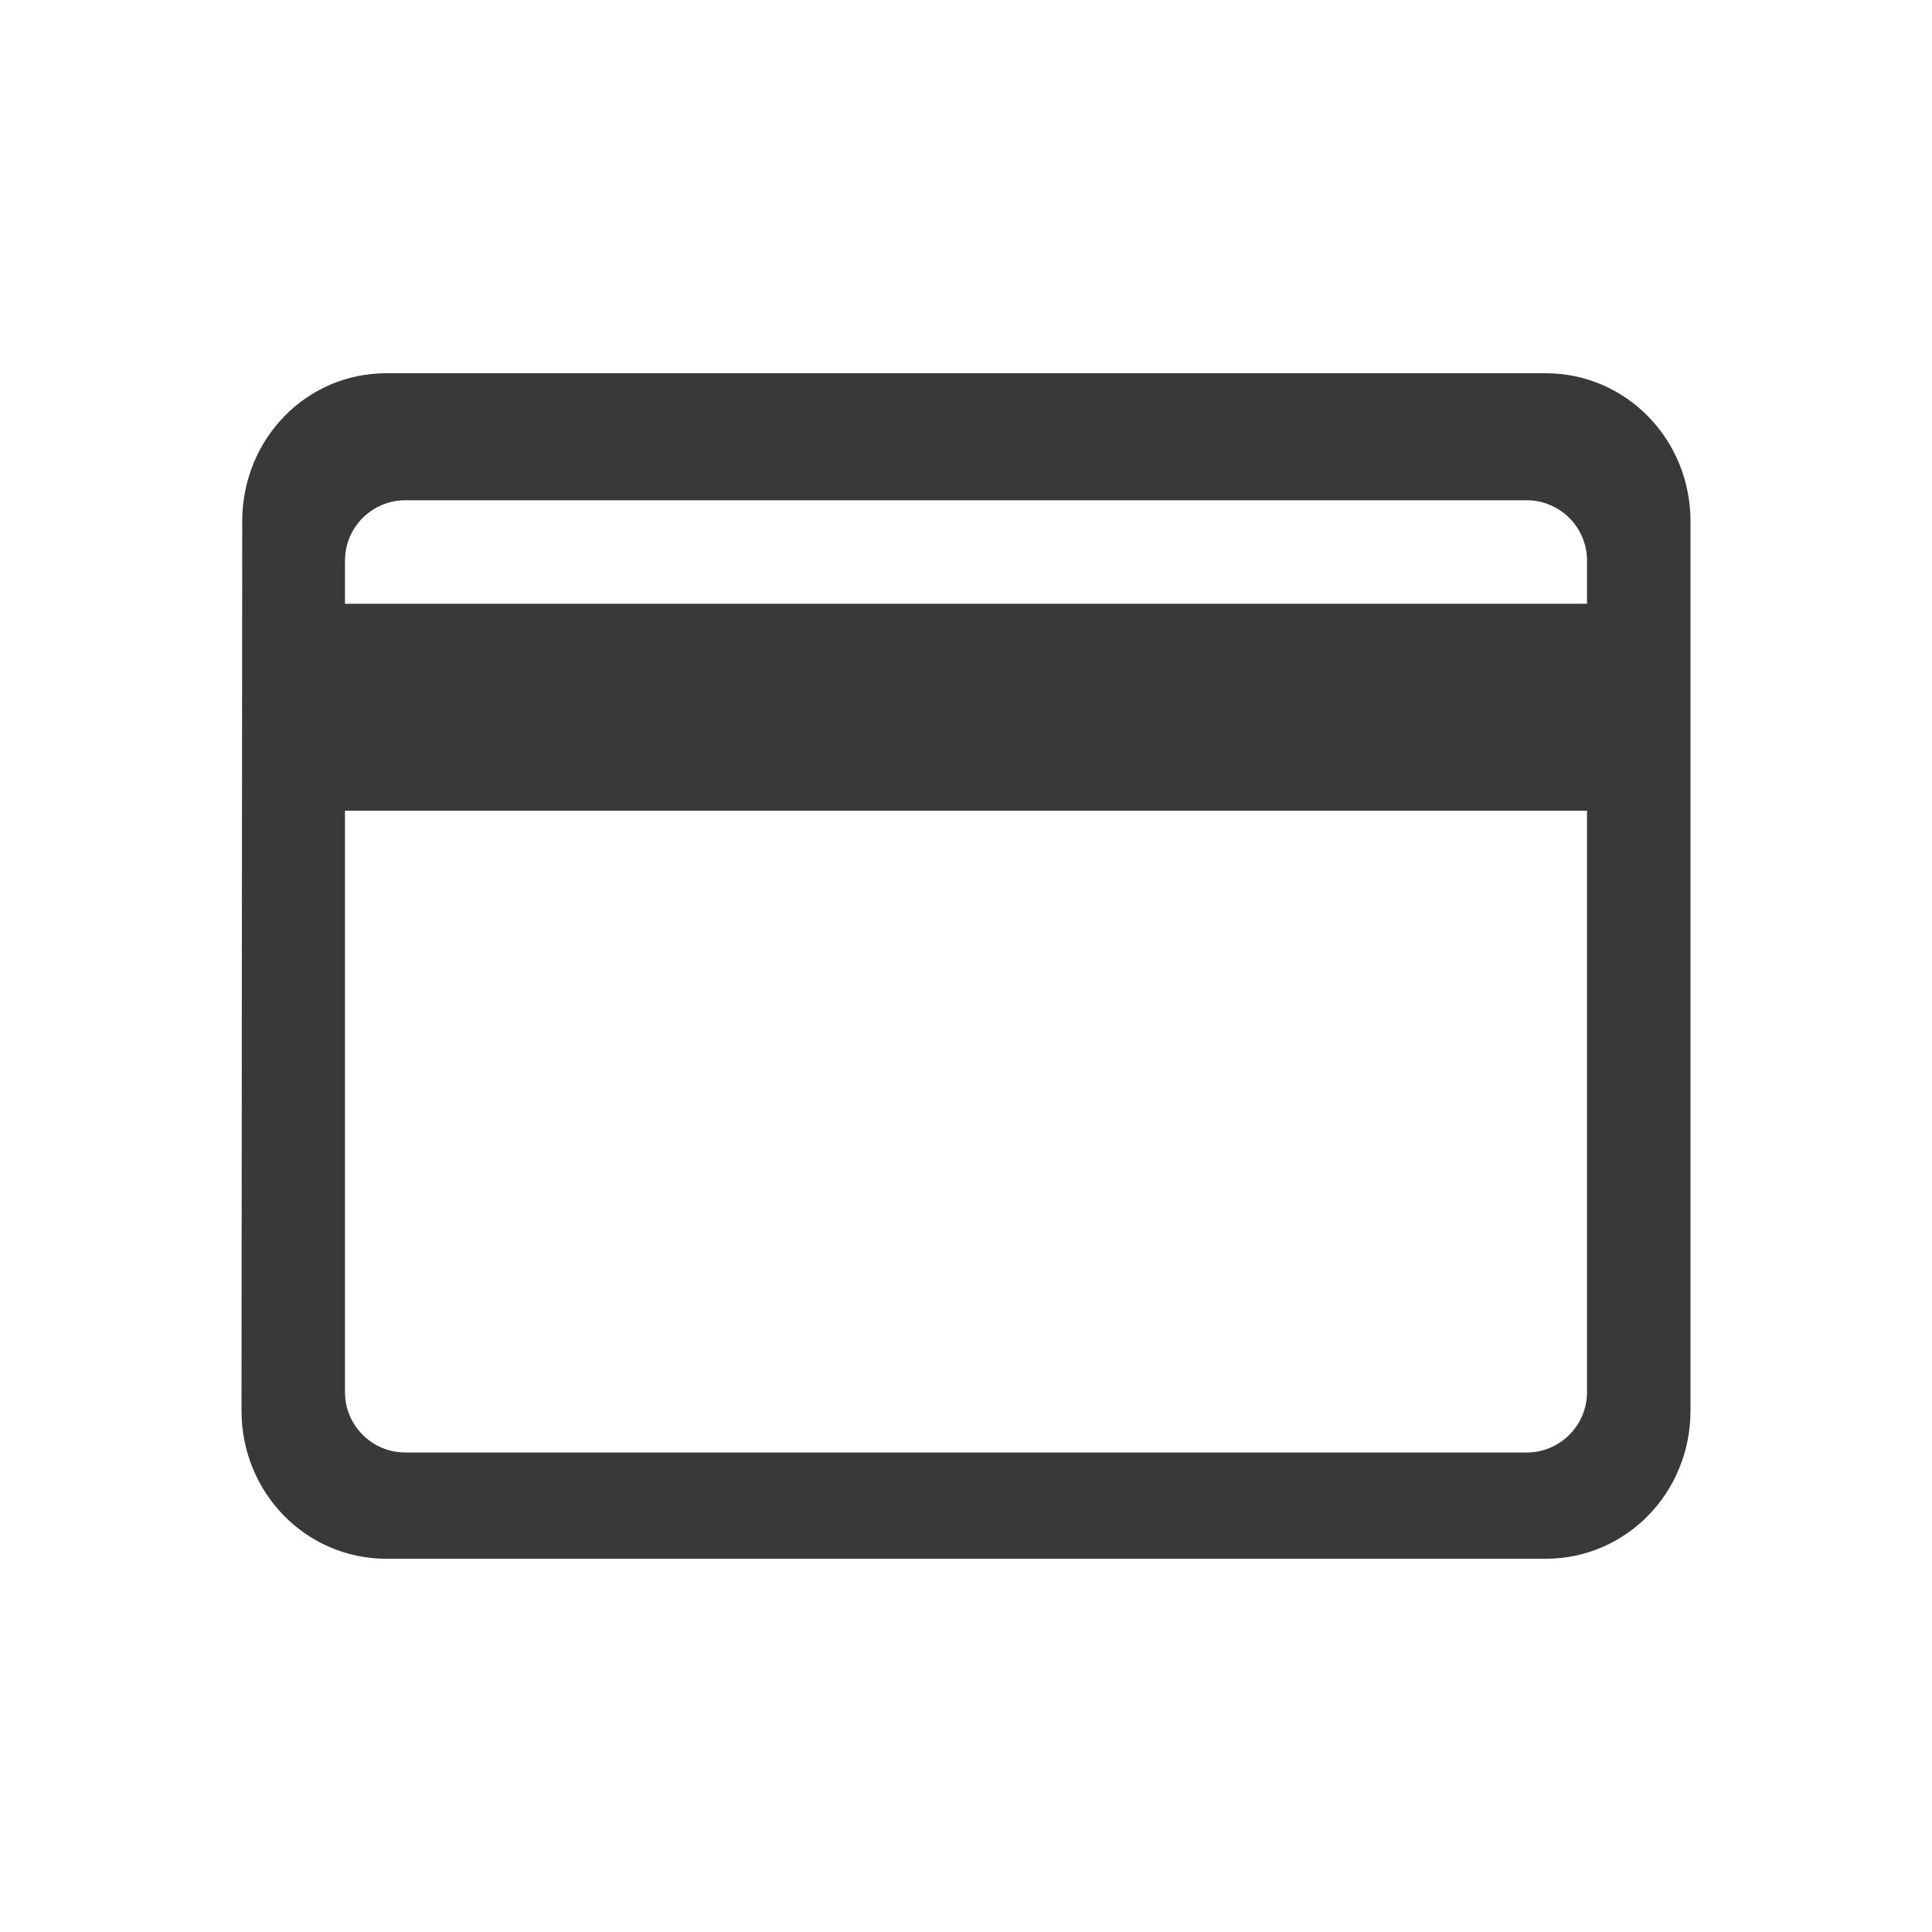 <svg width="16" height="16" viewBox="0 0 16 16" fill="none" xmlns="http://www.w3.org/2000/svg">
<path fill-rule="evenodd" clip-rule="evenodd" d="M12.8 3.091H3.2C2.534 3.091 2.006 3.637 2.006 4.318L2 11.682C2 12.363 2.534 12.909 3.2 12.909H12.8C13.466 12.909 14 12.363 14 11.682V4.318C14 3.637 13.466 3.091 12.8 3.091ZM13.143 11.529C13.143 11.805 12.919 12.029 12.643 12.029H3.357C3.081 12.029 2.857 11.805 2.857 11.529V6.714H13.143V11.529ZM13.143 5H2.857V4.643C2.857 4.367 3.081 4.143 3.357 4.143H12.643C12.919 4.143 13.143 4.367 13.143 4.643V5Z" fill="#393939"/>
</svg>
